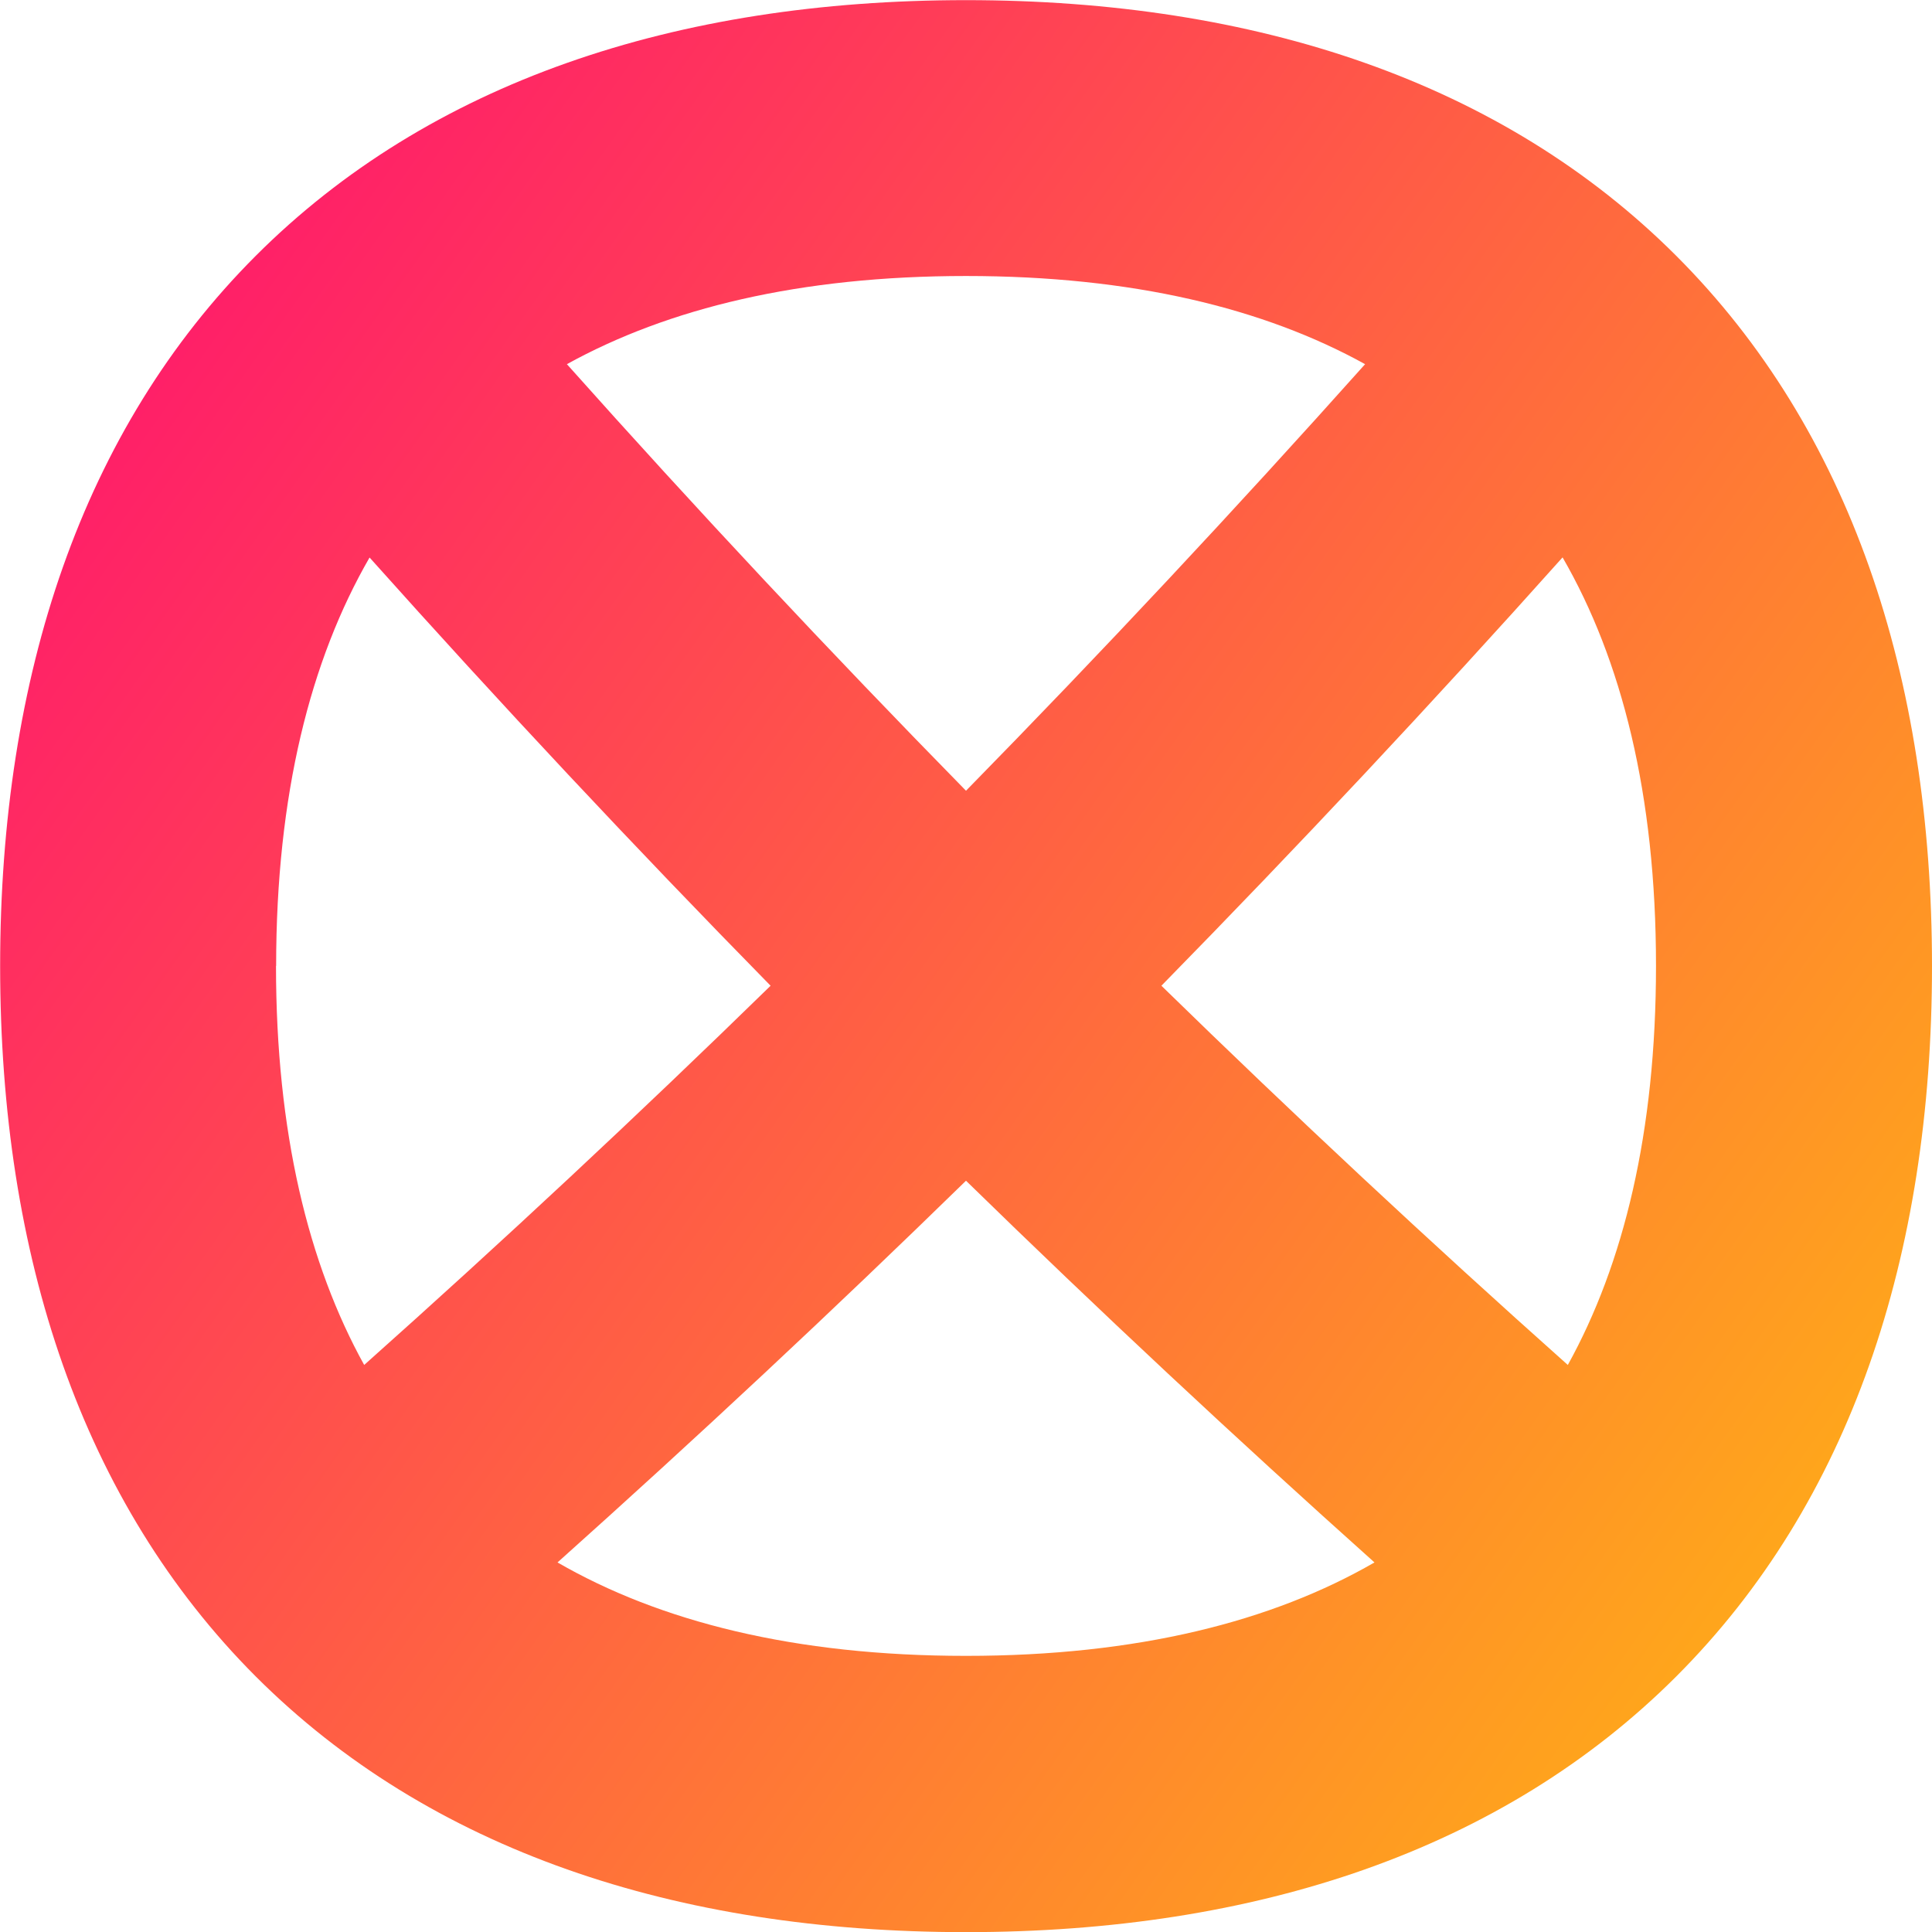 <svg xmlns="http://www.w3.org/2000/svg" fill="none" viewBox="0 0 14 14" id="Block-2--Streamline-Flex-Gradient">
  <desc>
    Block 2 Streamline Icon: https://streamlinehq.com
  </desc>
  <g id="block-2--remove-circle-garbage-trash-delete-cross-x">
    <path id="Union" fill="url(#paint0_linear_9371_4807)" fill-rule="evenodd" d="M2.001 7c0-1.243.249-2.219.677-2.96.947 1.059 1.915 2.093 2.906 3.103-.959.936-1.94 1.852-2.945 2.748-.405-.732-.639-1.686-.639-2.892Zm2.039 4.322c.741.428 1.717.677 2.96.677 1.243 0 2.219-.249 2.96-.677-1.009-.903-1.995-1.824-2.96-2.766-.965.942-1.951 1.863-2.96 2.766ZM8.416 7.143c.959.936 1.94 1.852 2.945 2.748.405-.732.639-1.686.639-2.892 0-1.243-.249-2.219-.677-2.96-.947 1.059-1.916 2.093-2.906 3.103ZM9.892 2.639c-.732-.405-1.686-.639-2.892-.639-1.205 0-2.159.234-2.892.639.942 1.056 1.906 2.085 2.892 3.091.986-1.006 1.949-2.036 2.892-3.091Zm-8.038-.786C3.111.596 4.896.001 7.0.001c2.104 0 3.889.595 5.147 1.853 1.258 1.258 1.853 3.043 1.853 5.147 0 2.104-.595 3.889-1.853 5.147-1.258 1.258-3.043 1.853-5.147 1.853-2.104 0-3.889-.595-5.147-1.853C.596 10.889.001 9.104.001 7c0-2.104.595-3.889 1.853-5.147Z" clip-rule="evenodd"></path>
  </g>
  <defs>
    <linearGradient id="paint0_linear_9371_4807" x1="15.212" x2="-3.67" y1="16.964" y2="3.552" gradientUnits="userSpaceOnUse">
      <stop stop-color="#ffd600"></stop>
      <stop offset="1" stop-color="#ff007a"></stop>
    </linearGradient>
  </defs>
</svg>